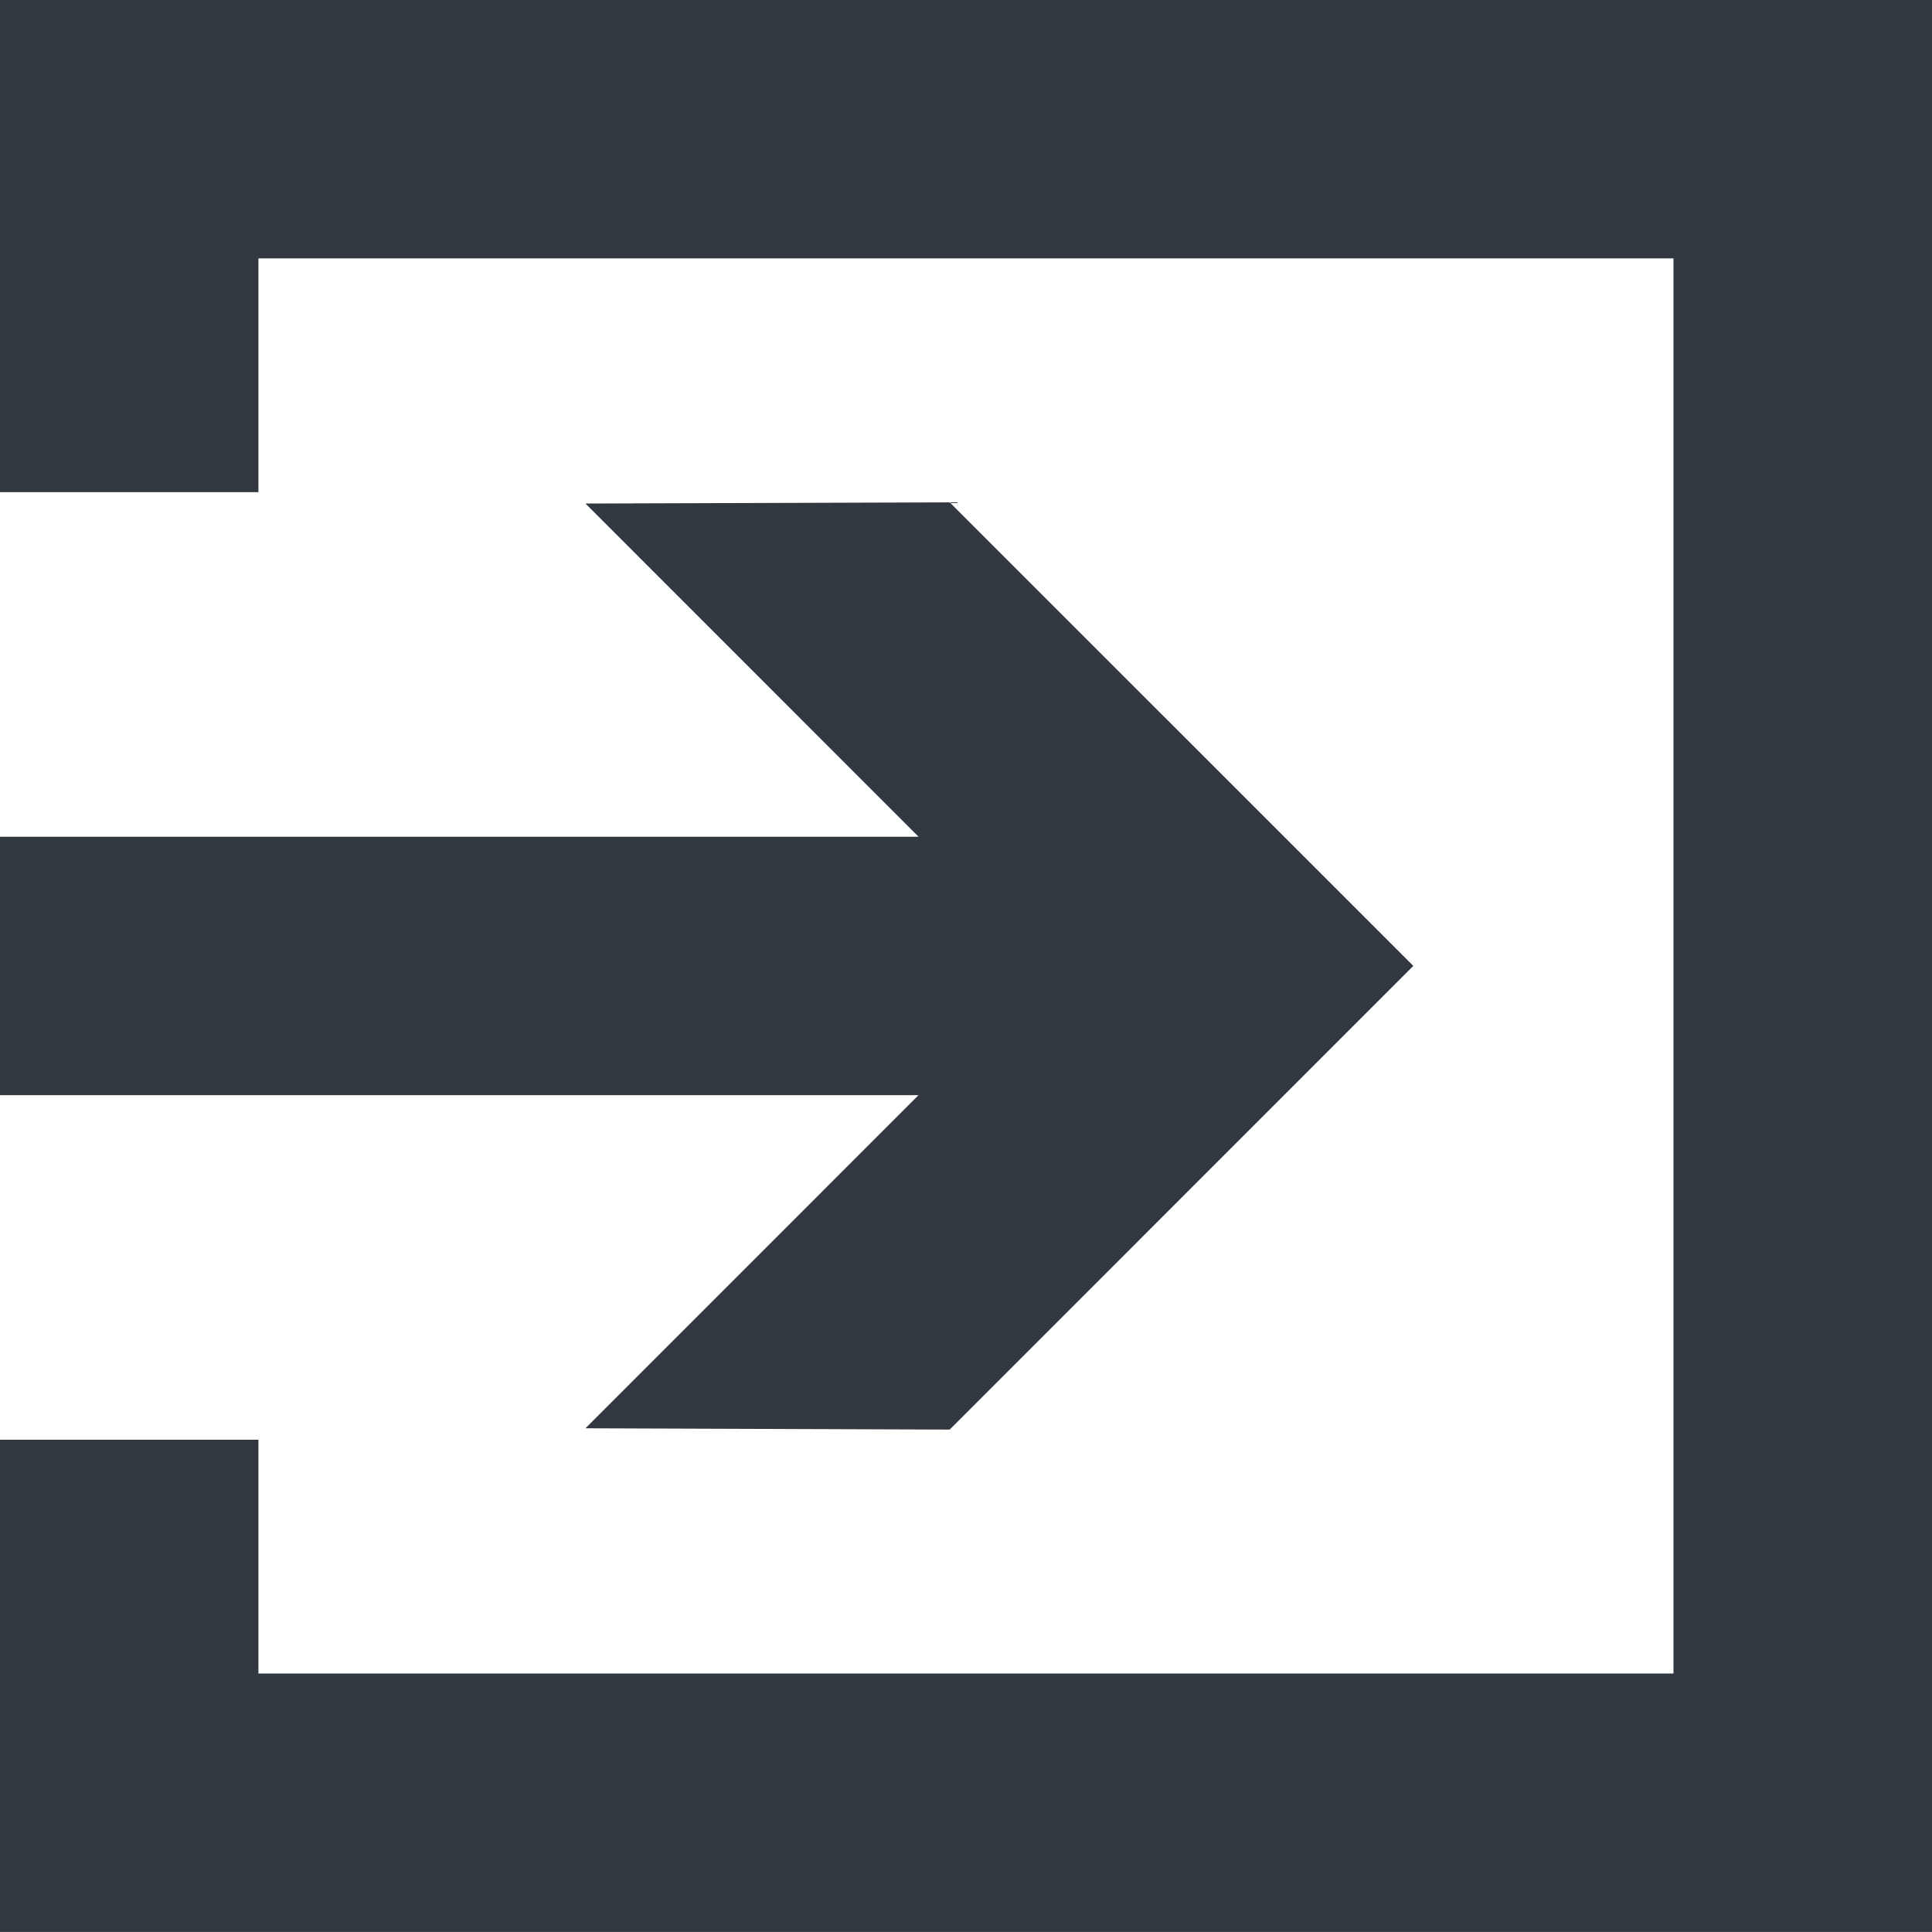 <?xml version="1.0" encoding="iso-8859-1"?>
<!-- Generator: Adobe Illustrator 17.1.0, SVG Export Plug-In . SVG Version: 6.00 Build 0)  -->
<!DOCTYPE svg PUBLIC "-//W3C//DTD SVG 1.1//EN" "http://www.w3.org/Graphics/SVG/1.1/DTD/svg11.dtd">
<svg version="1.1" xmlns="http://www.w3.org/2000/svg" xmlns:xlink="http://www.w3.org/1999/xlink" x="0px" y="0px"
	 viewBox="0 0 1010 1009.987" style="enable-background:new 0 0 1010 1009.987;" xml:space="preserve">
<g id="arrow-16">
	<path id="arrow-16_2_" style="fill:#32383F;" d="M306.067,263.234l190.415-0.621l242.365,242.323L496.483,747.345l-190.415-0.676
		c0,0,97.053-97.055,174.127-174.156H0V437.417h480.194C403.149,360.371,306.067,263.234,306.067,263.234z M0,0v257.288h135.098
		c0-55.205,0-98.97,0-122.219c105.422,0,634.411,0,739.75,0c0,105.423,0,634.398,0,739.82c-105.339,0-634.328,0-739.75,0
		c0-23.249,0-67.014,0-122.246H0v257.343h1010V0H67.577H0z"/>
</g>
<g id="Layer_1">
</g>
</svg>

